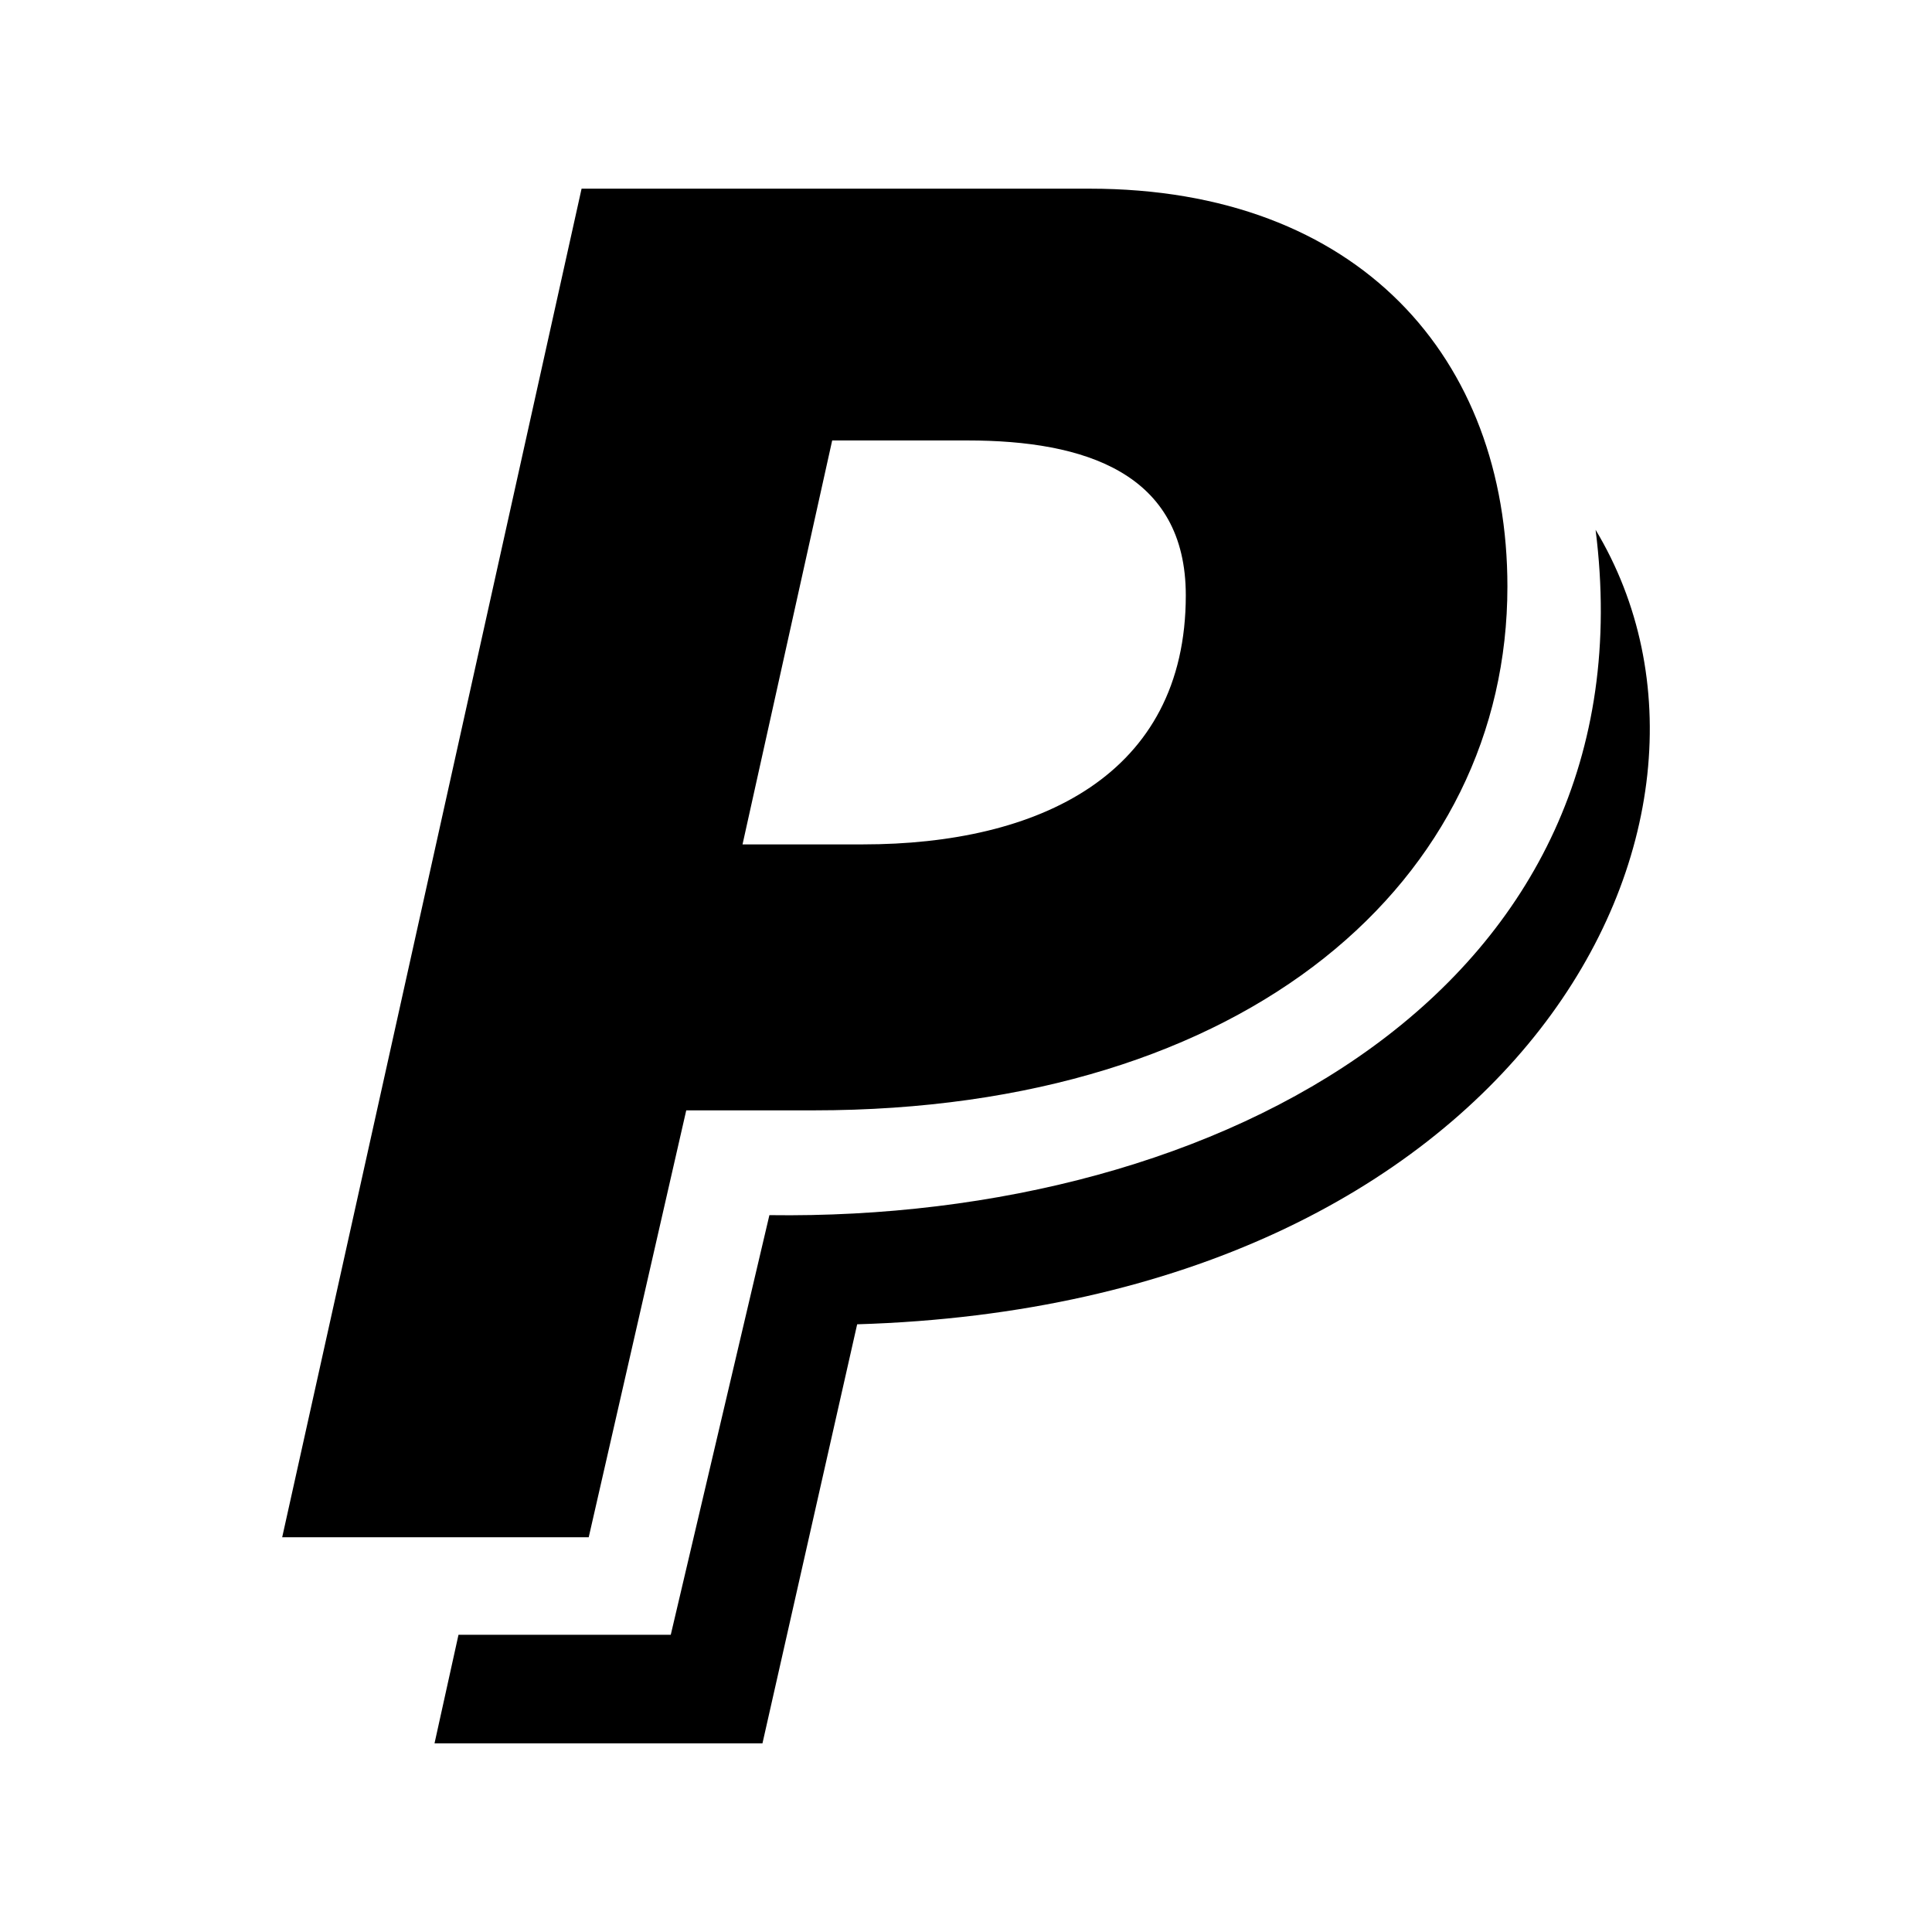 <?xml version="1.0" encoding="utf-8"?>

<!-- The icon can be used freely in both personal and commercial projects with no attribution required, but always appreciated. 
You may NOT sub-license, resell, rent, redistribute or otherwise transfer the icon without express written permission from iconmonstr.com -->

<!DOCTYPE svg PUBLIC "-//W3C//DTD SVG 1.1//EN" "http://www.w3.org/Graphics/SVG/1.1/DTD/svg11.dtd">
<svg version="1.1" xmlns="http://www.w3.org/2000/svg" xmlns:xlink="http://www.w3.org/1999/xlink" x="0px" y="0px"
	 width="512px" height="512px" viewBox="0 0 512 512" enable-background="new 0 0 512 512" xml:space="preserve">
<path id="paypal-icon" d="M399.479,155.441c0,77.442-68.193,138.814-183.89,138.814h-33.727l-25.845,113.131H74.784L154.125,50
	h134.647C360.189,50,399.479,94.976,399.479,155.441z M314.249,157.768c0-32.436-26.752-41.043-57.846-41.043h-35.865
	l-23.76,107.048h31.912C275.068,223.772,314.249,205.551,314.249,157.768z M422.847,140.402
	c15.345,121.098-99.234,183.29-218.949,181.624l-26.139,111.211h-56.254L115.153,462h86.909l25.095-111.046
	C402.153,345.667,469.487,218,422.847,140.402z"/>
</svg>
